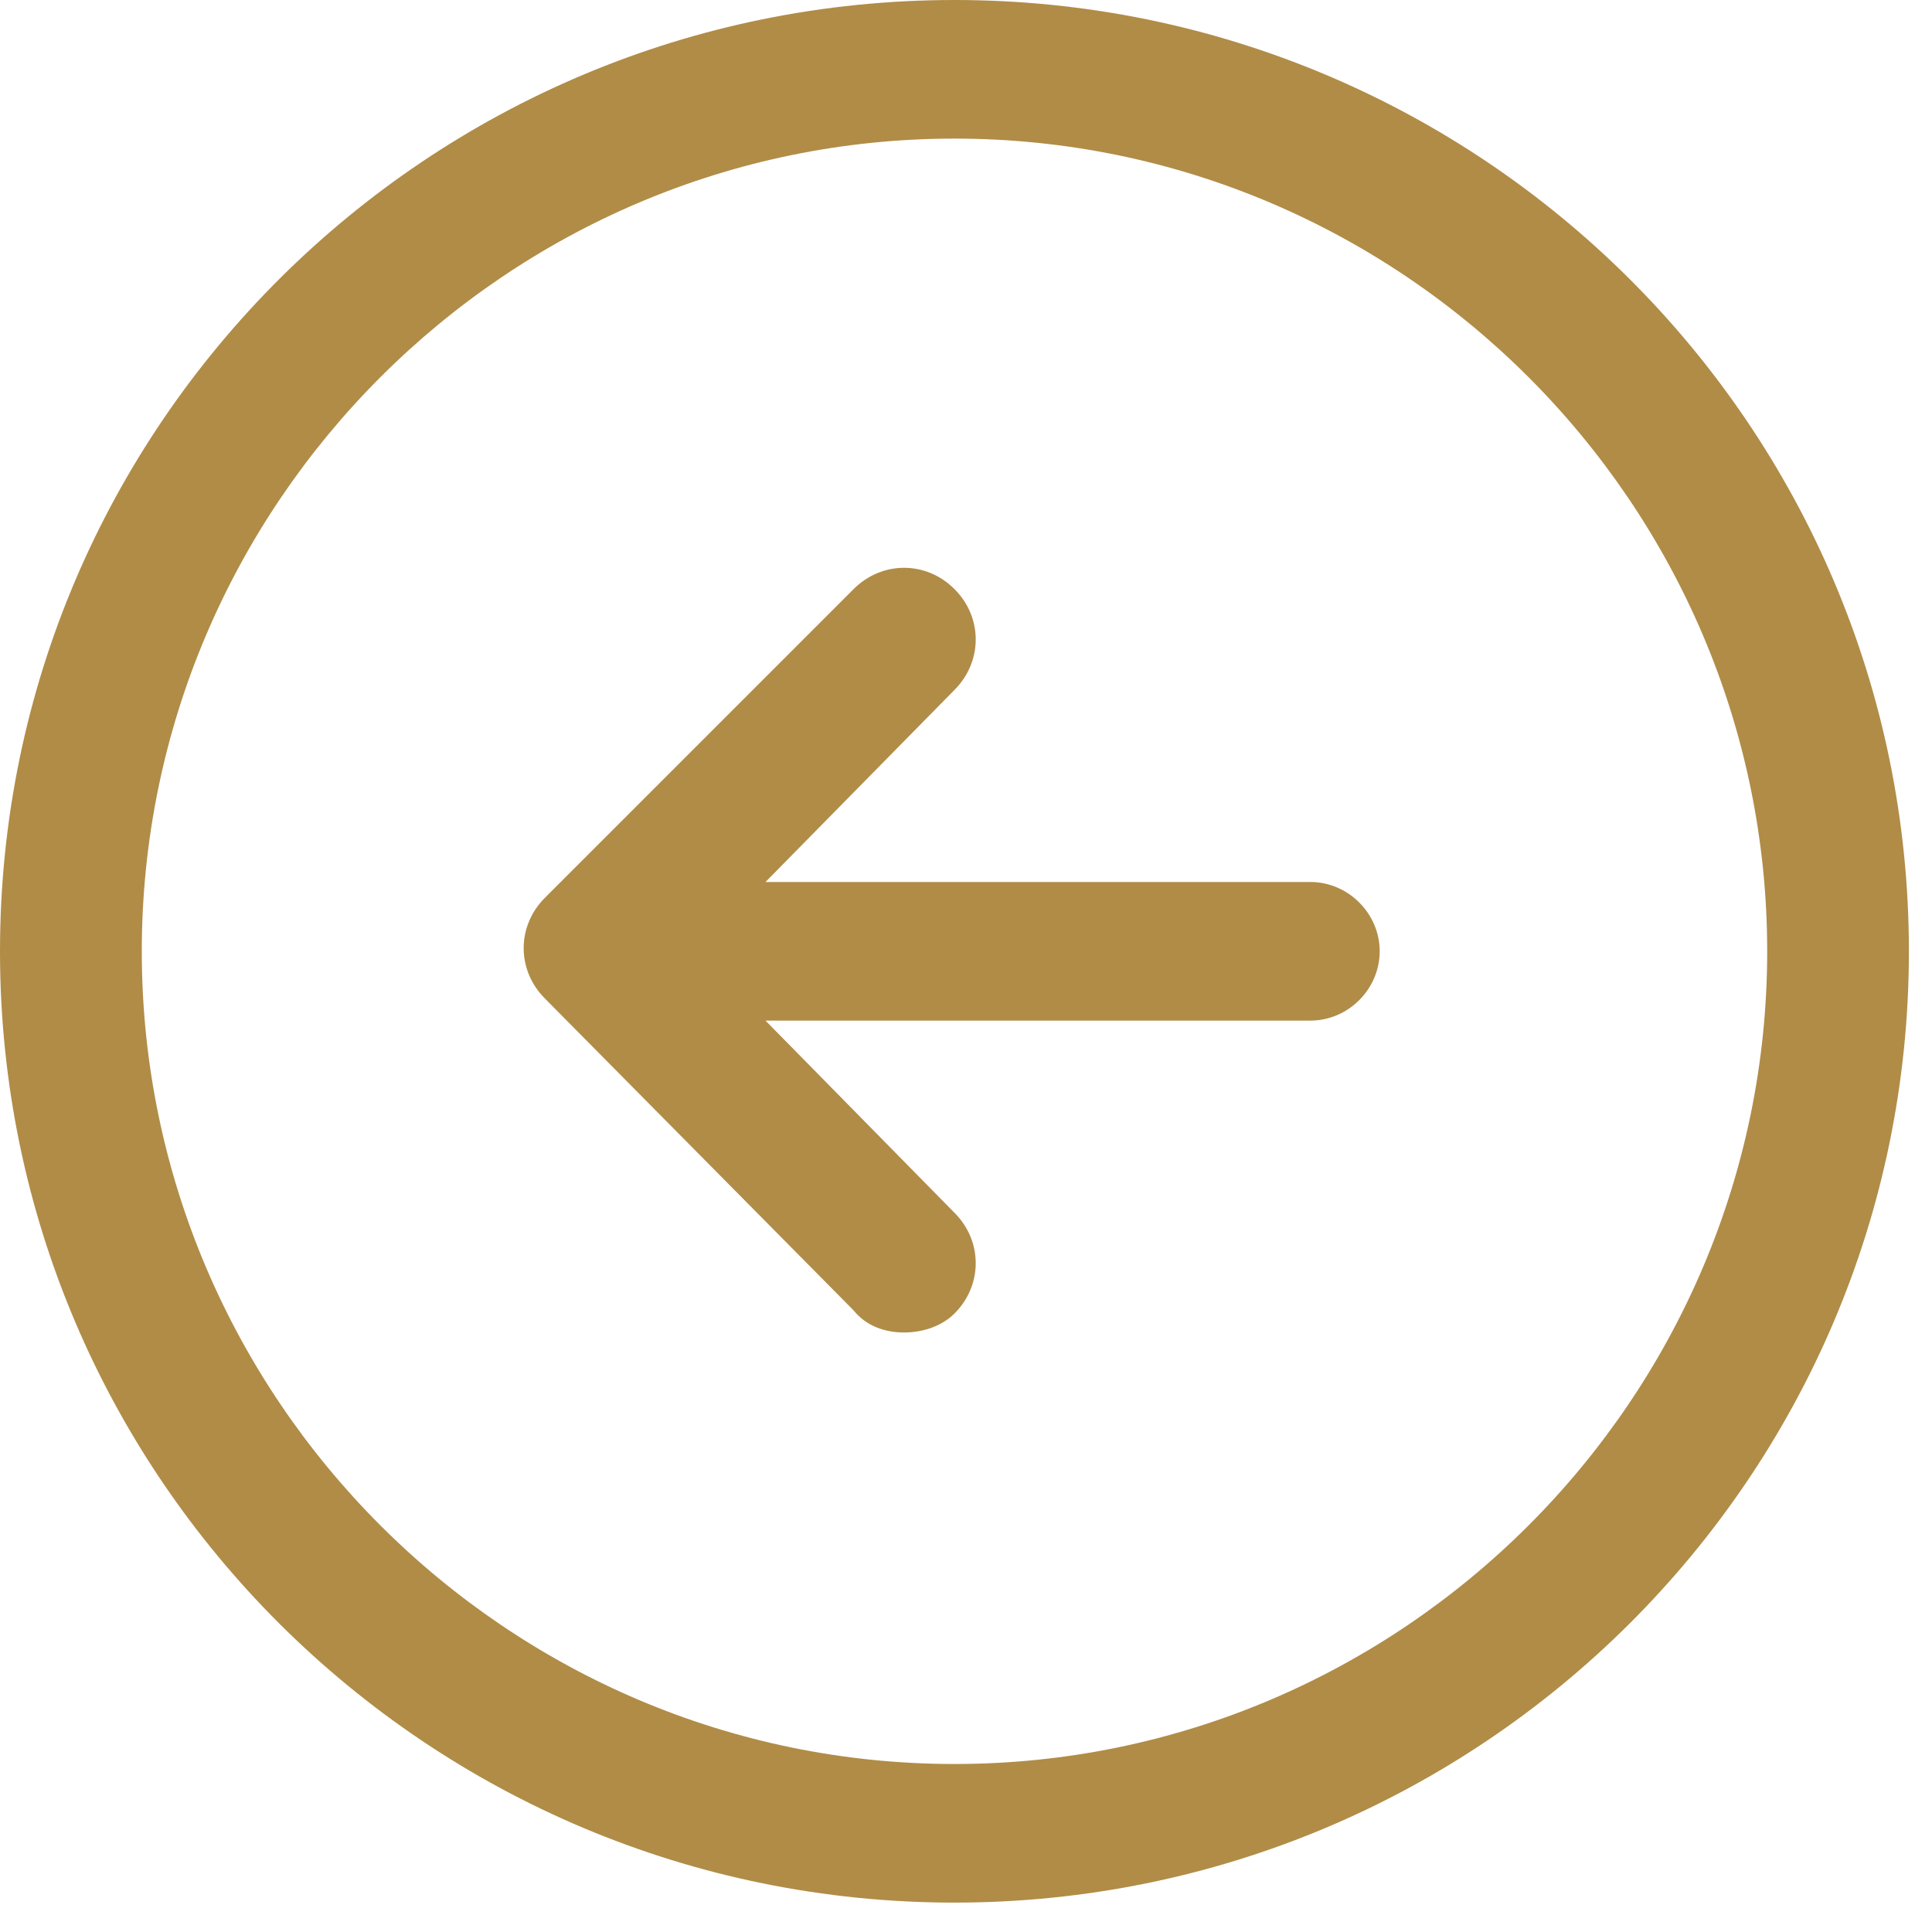 <svg width="23" height="23" viewBox="0 0 23 23" fill="none" xmlns="http://www.w3.org/2000/svg">
<path d="M10.162 7.013C10.5 6.675 11.025 6.675 11.363 7.013C11.7 7.35 11.7 7.875 11.363 8.213L9.113 10.5H15.6C16.05 10.5 16.425 10.875 16.425 11.325C16.425 11.775 16.05 12.15 15.6 12.15H9.113L11.363 14.438C11.7 14.775 11.7 15.3 11.363 15.637C11.213 15.787 10.988 15.863 10.762 15.863C10.537 15.863 10.312 15.787 10.162 15.6L6.487 11.887C6.15 11.55 6.15 11.025 6.487 10.688L10.162 7.013Z" fill="#b08c47"/>
<path d="M11.363 0C17.625 0 22.725 5.062 22.725 11.325C22.725 17.587 17.625 22.65 11.363 22.65C5.1 22.65 0 17.587 0 11.325C0 5.062 5.1 0 11.363 0ZM11.363 21C16.688 21 21.038 16.65 21.038 11.325C21.038 6 16.688 1.65 11.363 1.65C6.037 1.65 1.688 6 1.688 11.325C1.688 16.65 6.037 21 11.363 21Z" fill="#b08c47"/>
</svg>
